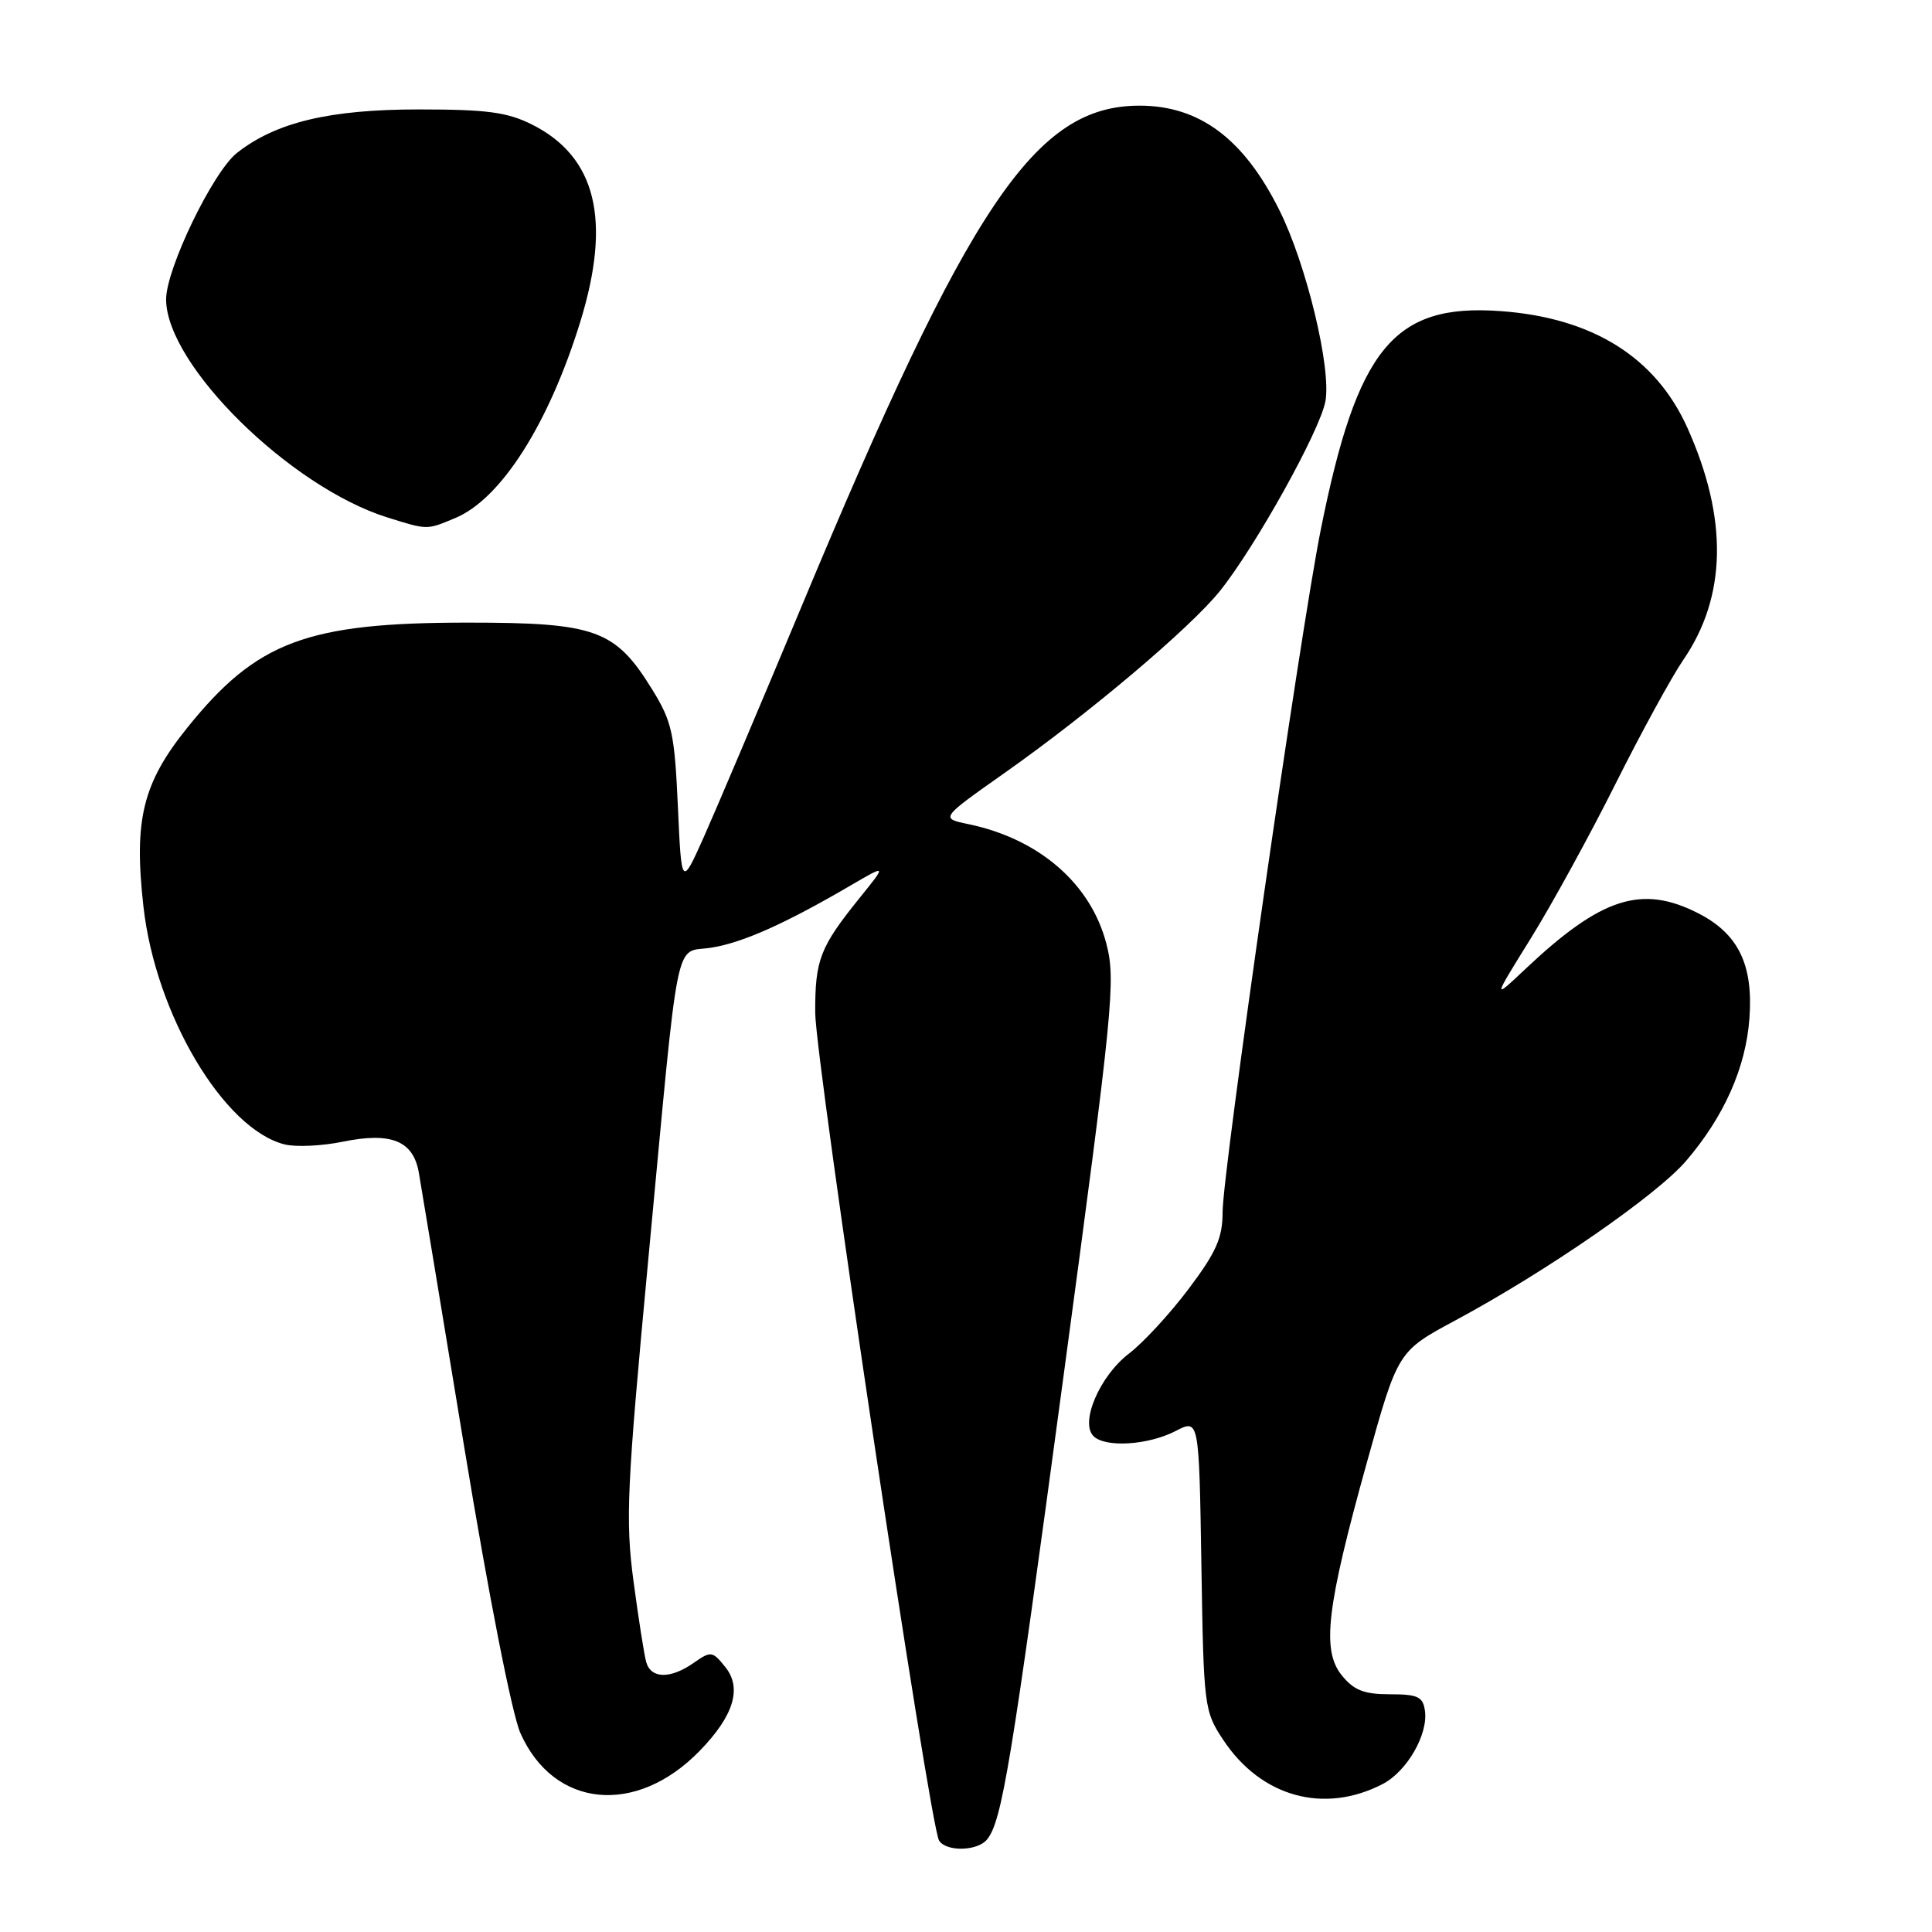 <?xml version="1.0" encoding="UTF-8" standalone="no"?>
<!DOCTYPE svg PUBLIC "-//W3C//DTD SVG 1.1//EN" "http://www.w3.org/Graphics/SVG/1.1/DTD/svg11.dtd" >
<svg xmlns="http://www.w3.org/2000/svg" xmlns:xlink="http://www.w3.org/1999/xlink" version="1.1" viewBox="0 0 256 256">
 <g >
 <path fill="currentColor"
d=" M 130.78 243.75 C 132.76 241.33 133.96 234.05 140.92 182.36 C 147.51 133.46 147.86 129.90 146.60 125.05 C 144.54 117.09 137.68 111.15 128.31 109.20 C 124.59 108.43 124.59 108.43 133.04 102.47 C 144.28 94.56 157.75 83.18 161.66 78.29 C 166.38 72.39 174.89 57.09 175.62 53.19 C 176.44 48.85 173.10 34.98 169.50 27.80 C 164.79 18.37 158.93 14.00 151.00 14.00 C 137.19 14.00 128.52 26.86 106.15 80.50 C 100.64 93.70 94.82 107.42 93.22 111.00 C 90.30 117.50 90.30 117.50 89.82 106.79 C 89.38 97.13 89.04 95.60 86.40 91.33 C 81.52 83.43 78.94 82.50 62.00 82.50 C 40.67 82.50 34.03 84.98 24.83 96.41 C 18.90 103.77 17.71 108.63 19.01 120.15 C 20.61 134.41 29.65 149.62 37.71 151.64 C 39.19 152.01 42.66 151.85 45.43 151.28 C 51.85 149.97 54.77 151.16 55.50 155.40 C 55.80 157.11 58.52 173.53 61.54 191.91 C 64.74 211.35 67.84 227.12 68.95 229.63 C 73.35 239.58 84.27 240.67 92.70 232.01 C 97.24 227.35 98.36 223.66 96.09 220.87 C 94.40 218.77 94.20 218.75 91.93 220.33 C 88.86 222.49 86.27 222.46 85.63 220.25 C 85.36 219.29 84.60 214.45 83.94 209.50 C 82.86 201.40 83.06 197.14 85.89 167.00 C 90.09 122.35 89.28 126.37 94.26 125.57 C 98.42 124.91 104.07 122.38 112.76 117.30 C 117.50 114.53 117.50 114.53 113.88 119.01 C 108.64 125.52 108.00 127.17 108.02 134.18 C 108.05 140.65 123.18 241.87 124.43 243.88 C 125.36 245.39 129.51 245.30 130.78 243.75 Z  M 183.20 236.40 C 186.42 234.73 189.26 229.82 188.81 226.68 C 188.55 224.82 187.86 224.50 184.16 224.50 C 180.74 224.50 179.40 223.97 177.80 222.00 C 175.10 218.67 175.77 213.01 181.12 193.78 C 185.22 179.05 185.22 179.05 192.86 174.95 C 204.93 168.46 219.53 158.37 223.42 153.82 C 228.46 147.94 231.34 141.44 231.81 134.92 C 232.33 127.81 230.33 123.72 225.02 121.01 C 217.53 117.19 212.17 118.92 202.14 128.38 C 197.77 132.50 197.77 132.50 202.82 124.37 C 205.60 119.89 210.66 110.67 214.06 103.87 C 217.47 97.06 221.51 89.68 223.03 87.46 C 228.81 79.05 228.99 68.71 223.59 56.69 C 219.38 47.32 211.00 42.09 198.79 41.22 C 184.68 40.21 179.84 46.10 175.01 70.18 C 172.28 83.79 162.00 155.27 162.00 160.62 C 162.00 164.02 161.16 165.92 157.51 170.77 C 155.04 174.06 151.48 177.92 149.59 179.36 C 145.73 182.31 143.08 188.48 144.89 190.29 C 146.45 191.85 152.14 191.50 155.79 189.61 C 158.88 188.01 158.88 188.01 159.19 207.33 C 159.49 226.24 159.56 226.74 162.11 230.58 C 167.11 238.11 175.44 240.41 183.20 236.40 Z  M 60.33 68.64 C 66.39 66.11 72.71 56.17 76.89 42.64 C 81.05 29.15 79.00 20.77 70.49 16.50 C 67.22 14.86 64.50 14.50 55.50 14.50 C 43.66 14.50 36.56 16.20 31.40 20.26 C 28.22 22.76 22.00 35.63 22.01 39.68 C 22.04 48.37 38.45 64.53 51.32 68.56 C 56.69 70.24 56.50 70.24 60.33 68.64 Z "/>
</g>
</svg>